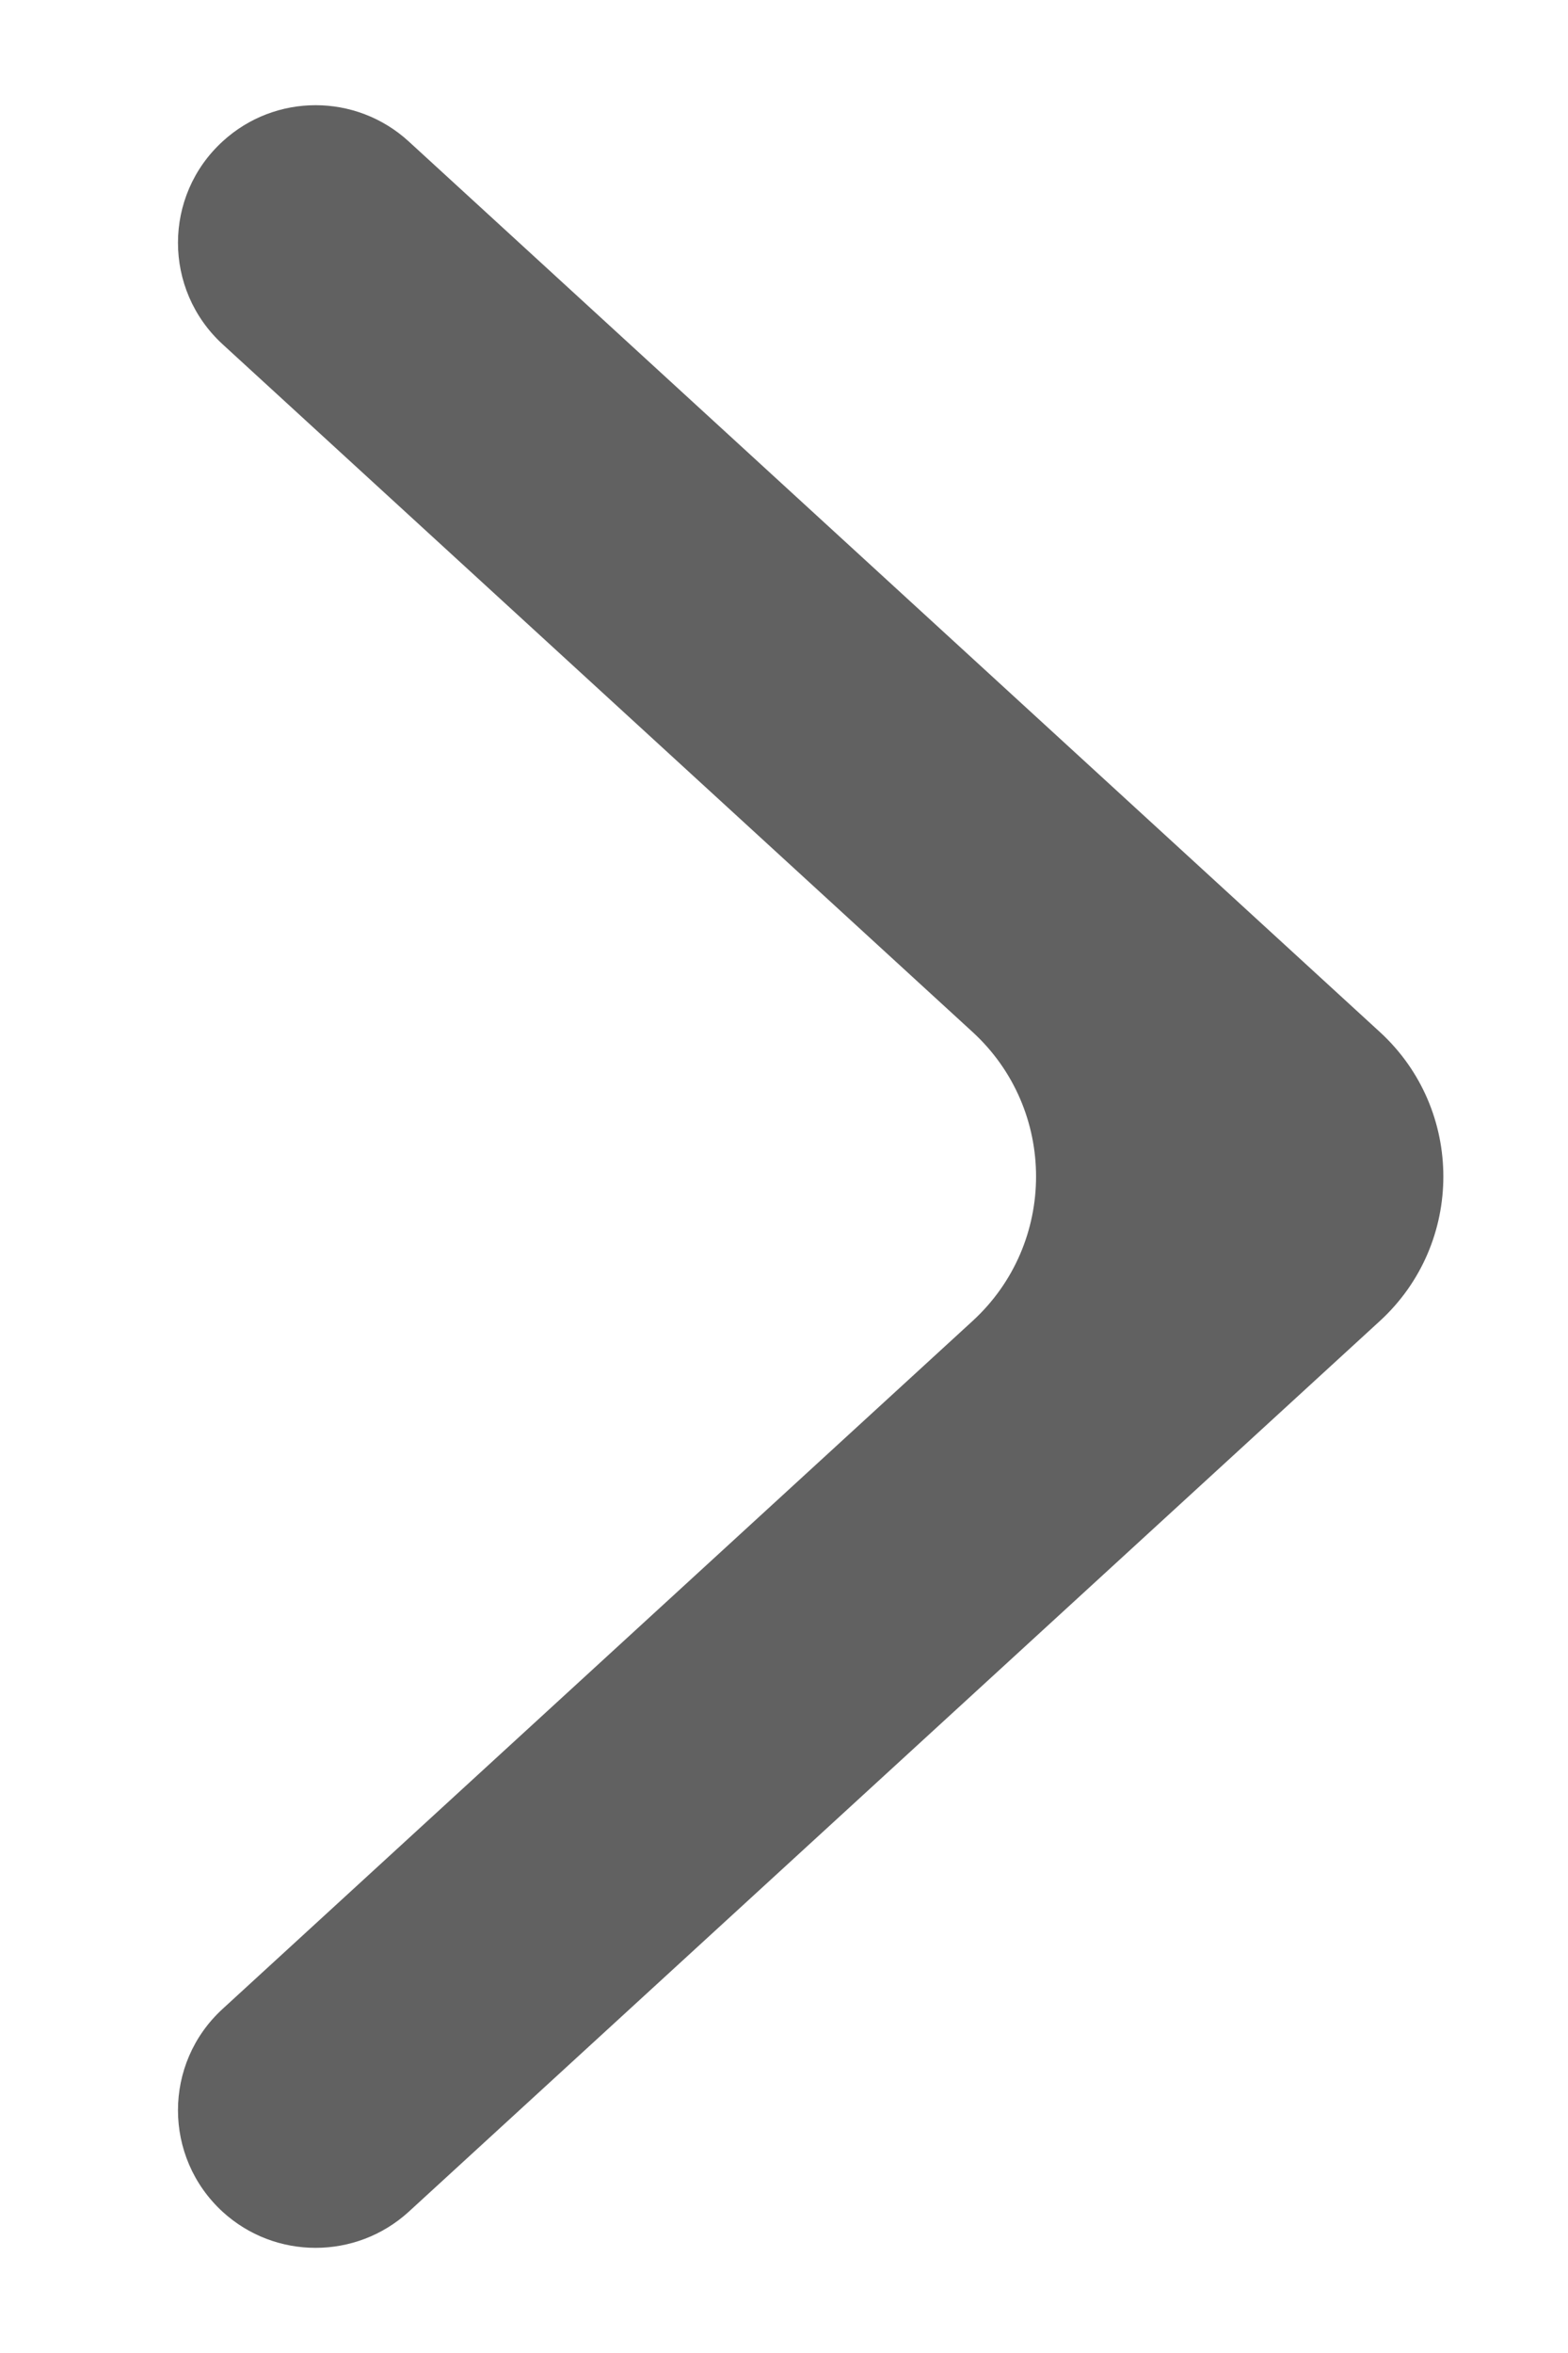 <svg width="8" height="12" viewBox="0 0 8 12" fill="none" xmlns="http://www.w3.org/2000/svg">
<path d="M1.136 10.245C0.832 10.523 0.832 11.001 1.136 11.28C1.404 11.525 1.816 11.525 2.085 11.28L7.04 6.737C7.472 6.341 7.472 5.659 7.04 5.263L2.085 0.721C1.816 0.475 1.404 0.475 1.136 0.721C0.832 0.999 0.832 1.477 1.136 1.756L4.962 5.263C5.394 5.659 5.394 6.341 4.962 6.737L1.136 10.245Z" fill="#616161"/>
</svg>

